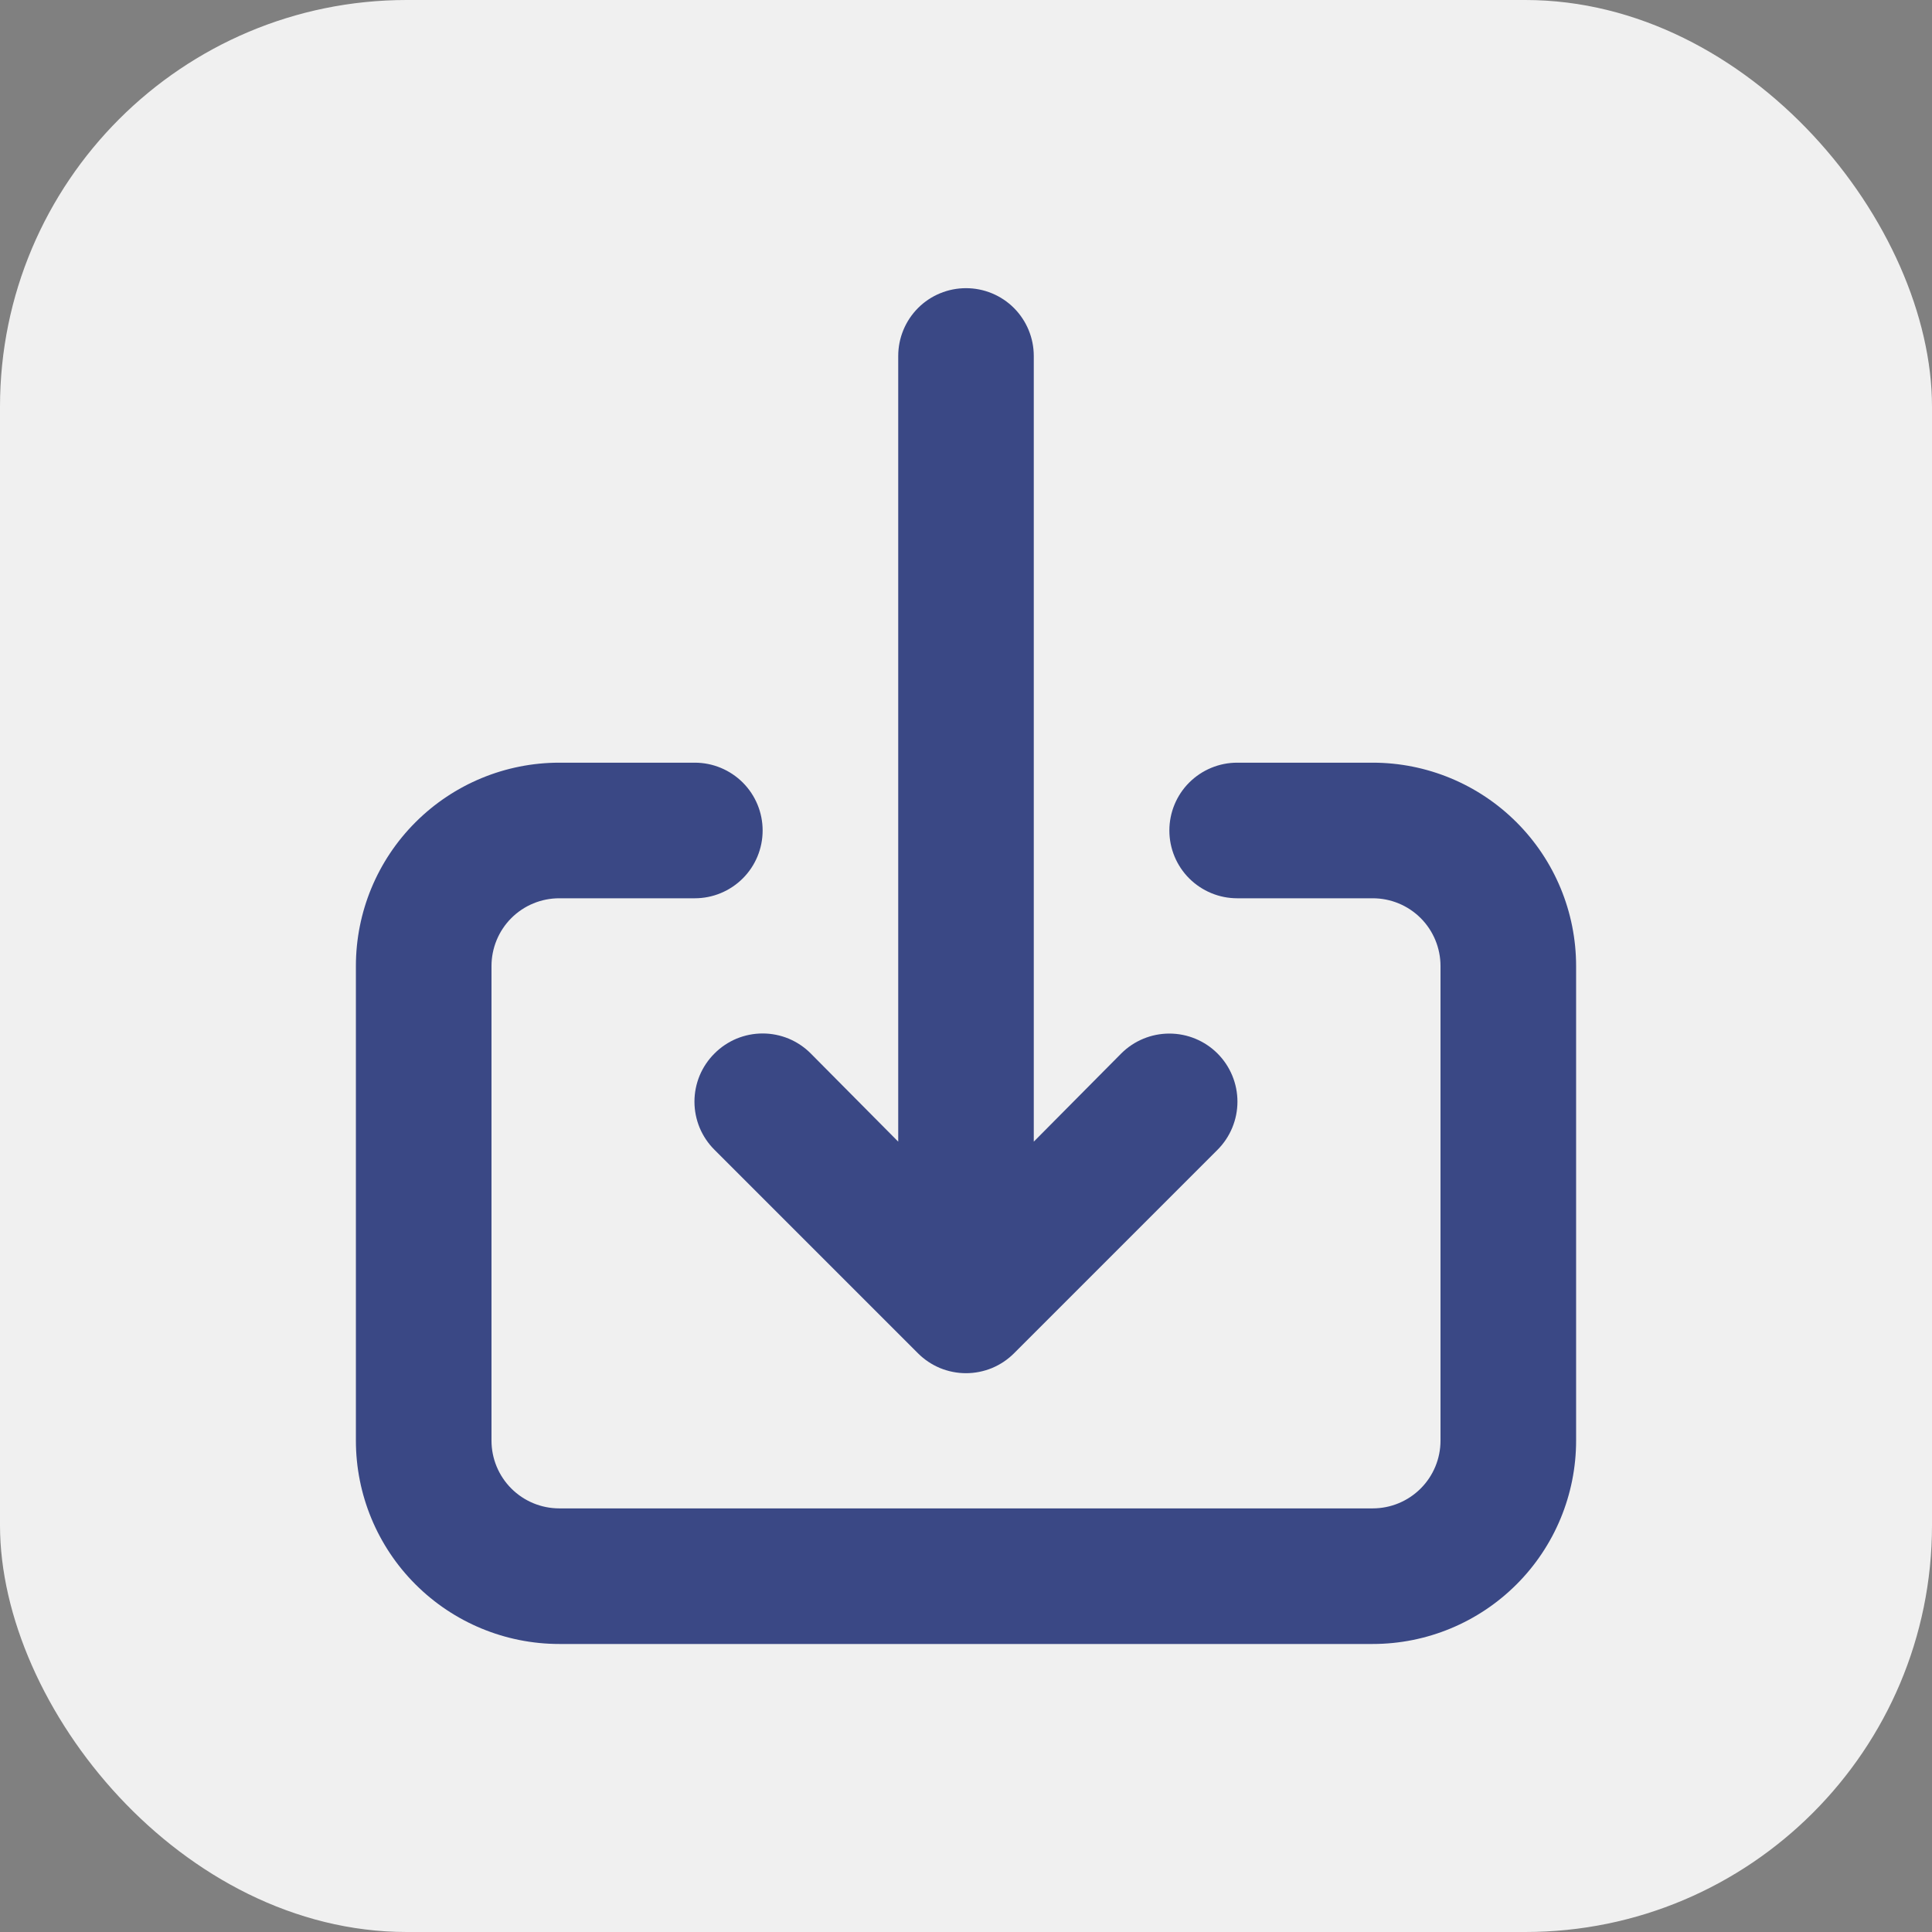 <svg width="38" height="38" viewBox="0 0 38 38" fill="none" xmlns="http://www.w3.org/2000/svg">
<rect x="0" y="0" width="38" height="38" fill="#808080" stroke="none"/>
<rect width="38" height="38" rx="8" fill="#F0F0F0"/>
<path d="M14.053 20.721C13.928 20.845 13.829 20.993 13.761 21.155C13.694 21.318 13.659 21.492 13.659 21.668C13.659 21.844 13.694 22.018 13.761 22.181C13.829 22.343 13.928 22.491 14.053 22.615L18.053 26.615C18.177 26.74 18.325 26.839 18.487 26.907C18.65 26.974 18.824 27.009 19 27.009C19.176 27.009 19.35 26.974 19.513 26.907C19.675 26.839 19.823 26.74 19.947 26.615L23.947 22.615C24.198 22.364 24.339 22.023 24.339 21.668C24.339 21.313 24.198 20.972 23.947 20.721C23.696 20.47 23.355 20.329 23 20.329C22.645 20.329 22.304 20.47 22.053 20.721L20.333 22.455V7.001C20.333 6.648 20.193 6.309 19.943 6.058C19.693 5.808 19.354 5.668 19 5.668C18.646 5.668 18.307 5.808 18.057 6.058C17.807 6.309 17.667 6.648 17.667 7.001V22.455L15.947 20.721C15.823 20.596 15.675 20.497 15.513 20.429C15.35 20.362 15.176 20.327 15 20.327C14.824 20.327 14.65 20.362 14.487 20.429C14.325 20.497 14.177 20.596 14.053 20.721ZM27 15.001H24.333C23.98 15.001 23.641 15.142 23.39 15.392C23.14 15.642 23 15.981 23 16.335C23 16.688 23.14 17.027 23.39 17.277C23.641 17.527 23.98 17.668 24.333 17.668H27C27.354 17.668 27.693 17.808 27.943 18.058C28.193 18.308 28.333 18.648 28.333 19.001V28.335C28.333 28.688 28.193 29.027 27.943 29.277C27.693 29.527 27.354 29.668 27 29.668H11C10.646 29.668 10.307 29.527 10.057 29.277C9.807 29.027 9.667 28.688 9.667 28.335V19.001C9.667 18.648 9.807 18.308 10.057 18.058C10.307 17.808 10.646 17.668 11 17.668H13.667C14.02 17.668 14.359 17.527 14.61 17.277C14.86 17.027 15 16.688 15 16.335C15 15.981 14.86 15.642 14.61 15.392C14.359 15.142 14.02 15.001 13.667 15.001H11C9.939 15.001 8.922 15.423 8.172 16.173C7.421 16.923 7 17.94 7 19.001V28.335C7 29.395 7.421 30.413 8.172 31.163C8.922 31.913 9.939 32.335 11 32.335H27C28.061 32.335 29.078 31.913 29.828 31.163C30.579 30.413 31 29.395 31 28.335V19.001C31 17.94 30.579 16.923 29.828 16.173C29.078 15.423 28.061 15.001 27 15.001Z" fill="#3A4885"/>
</svg>
